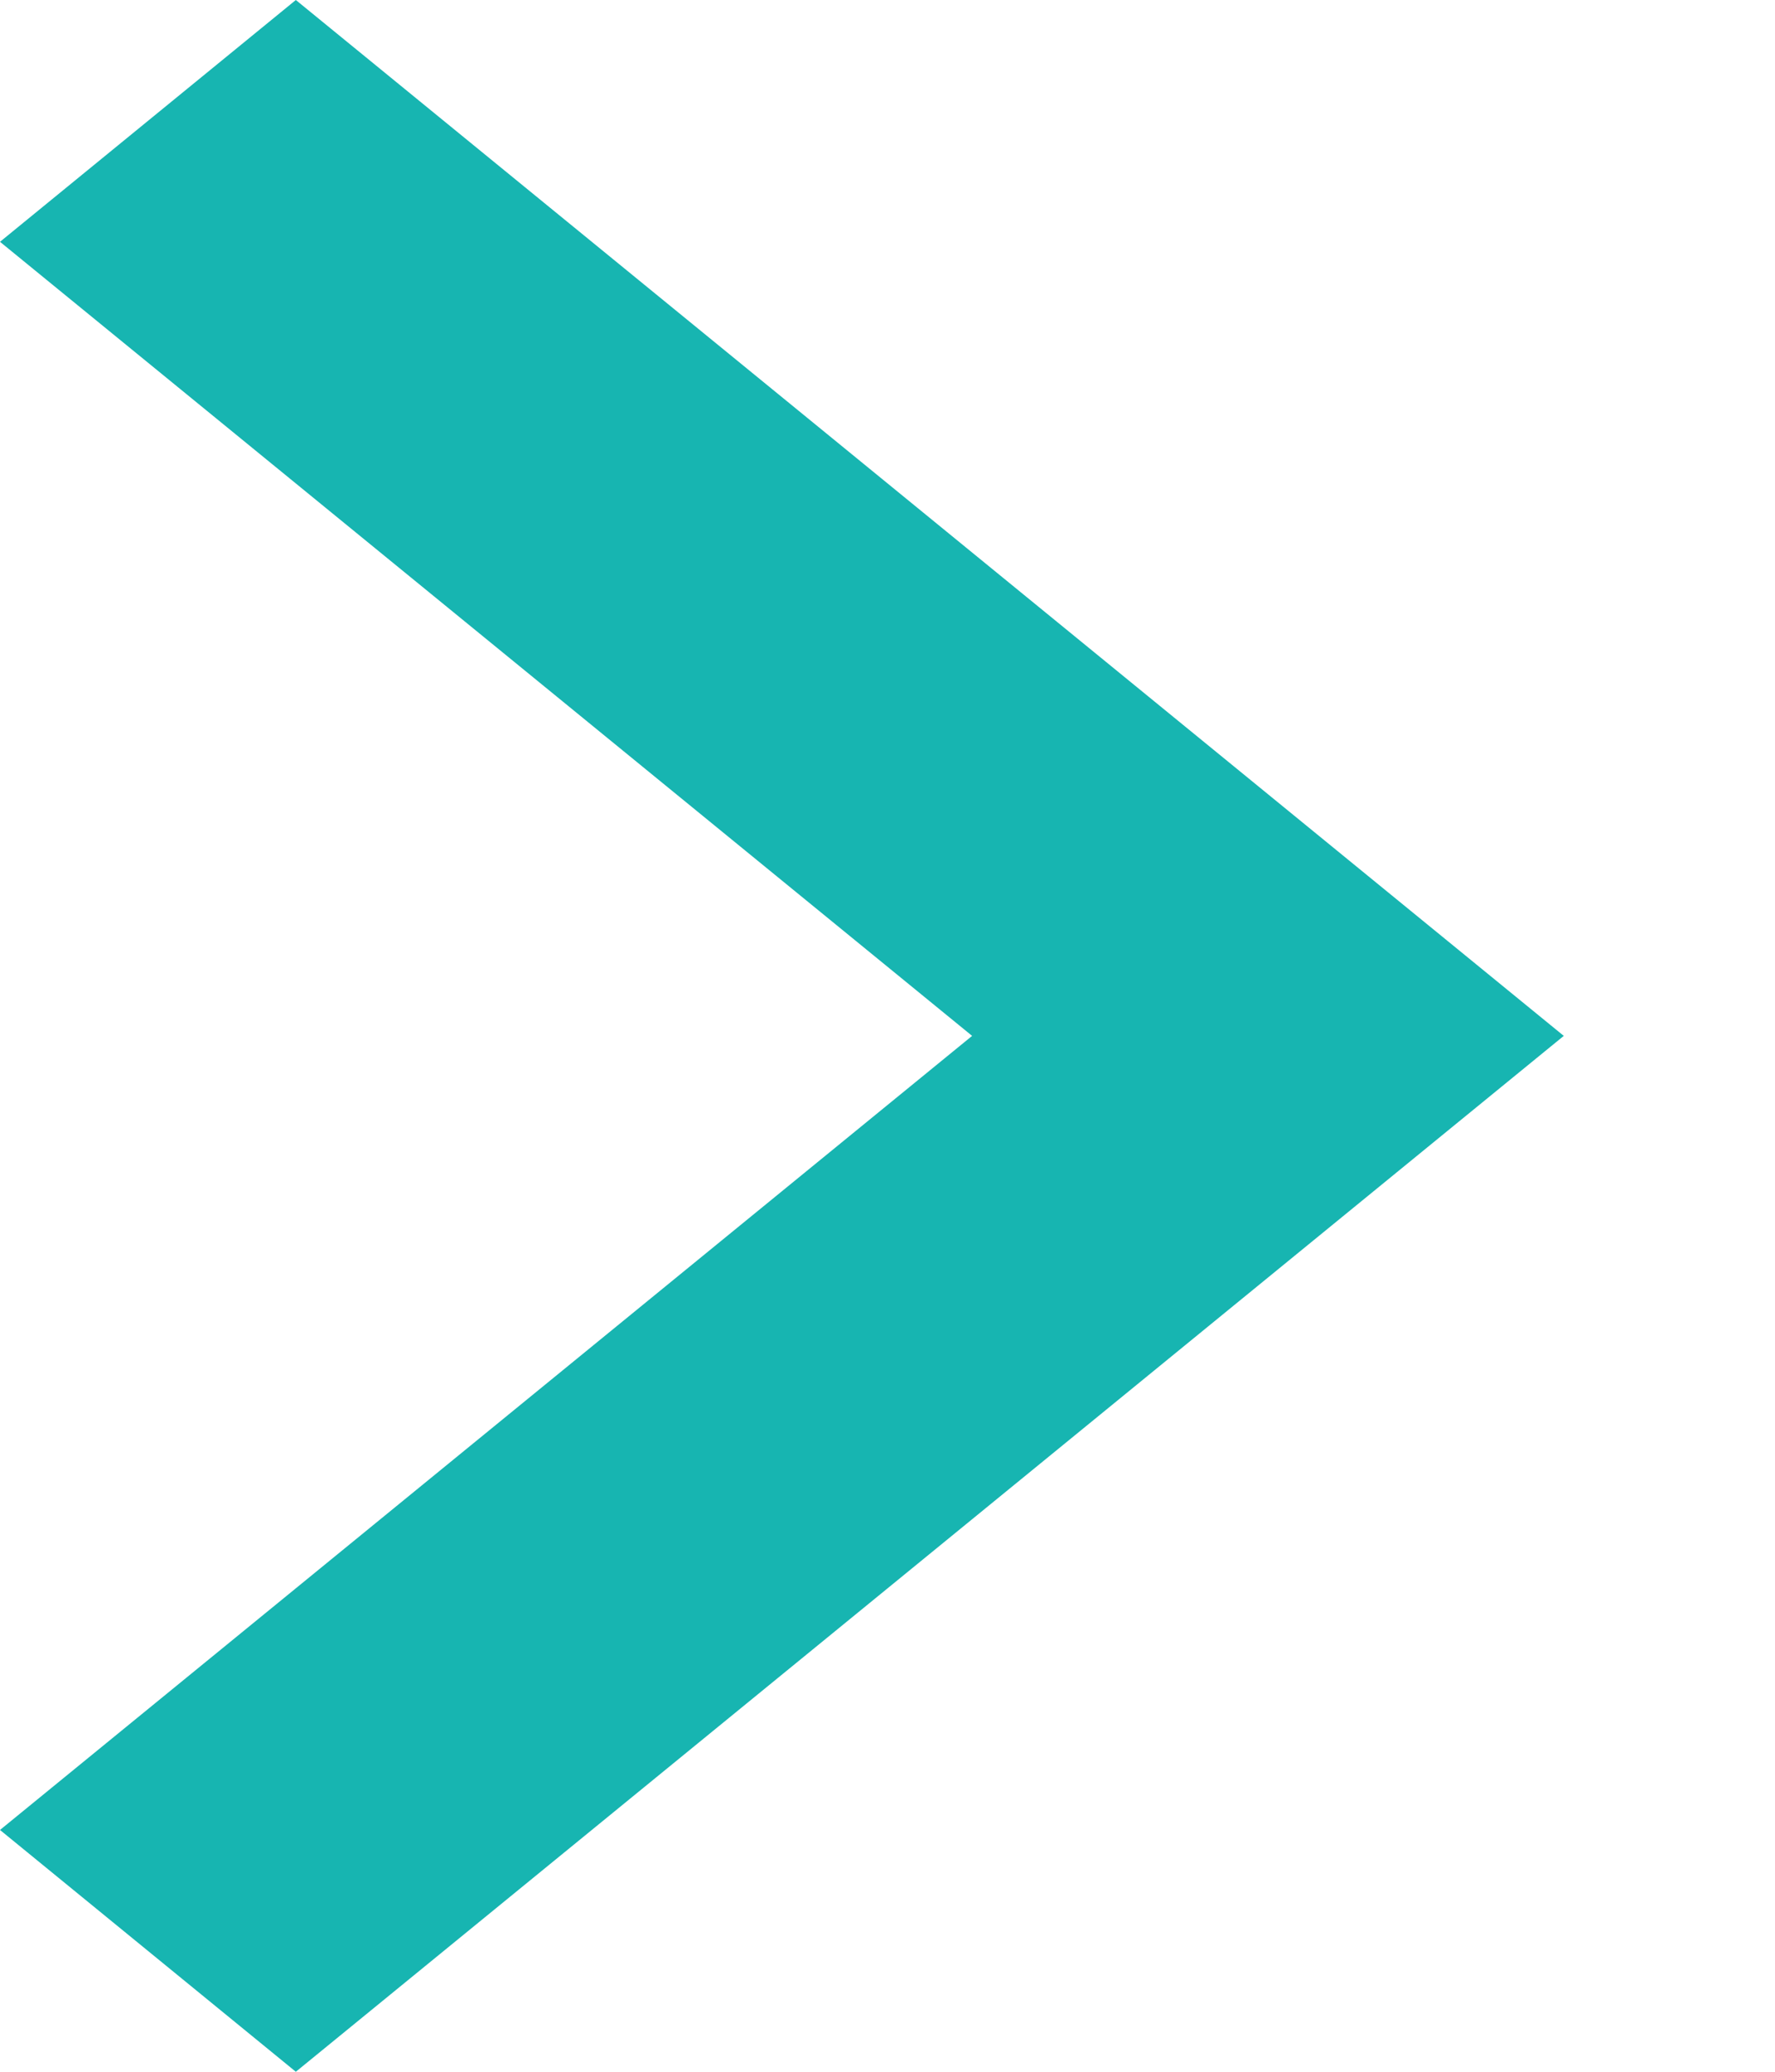 <svg width="6" height="7" viewBox="0 0 6 7" fill="none" xmlns="http://www.w3.org/2000/svg">
<path fill-rule="evenodd" clip-rule="evenodd" d="M1 0L0 0.817L3.286 3.5L0 6.183L1 7L5.286 3.5L1 0Z" fill="#17B5B1"/>
</svg>
